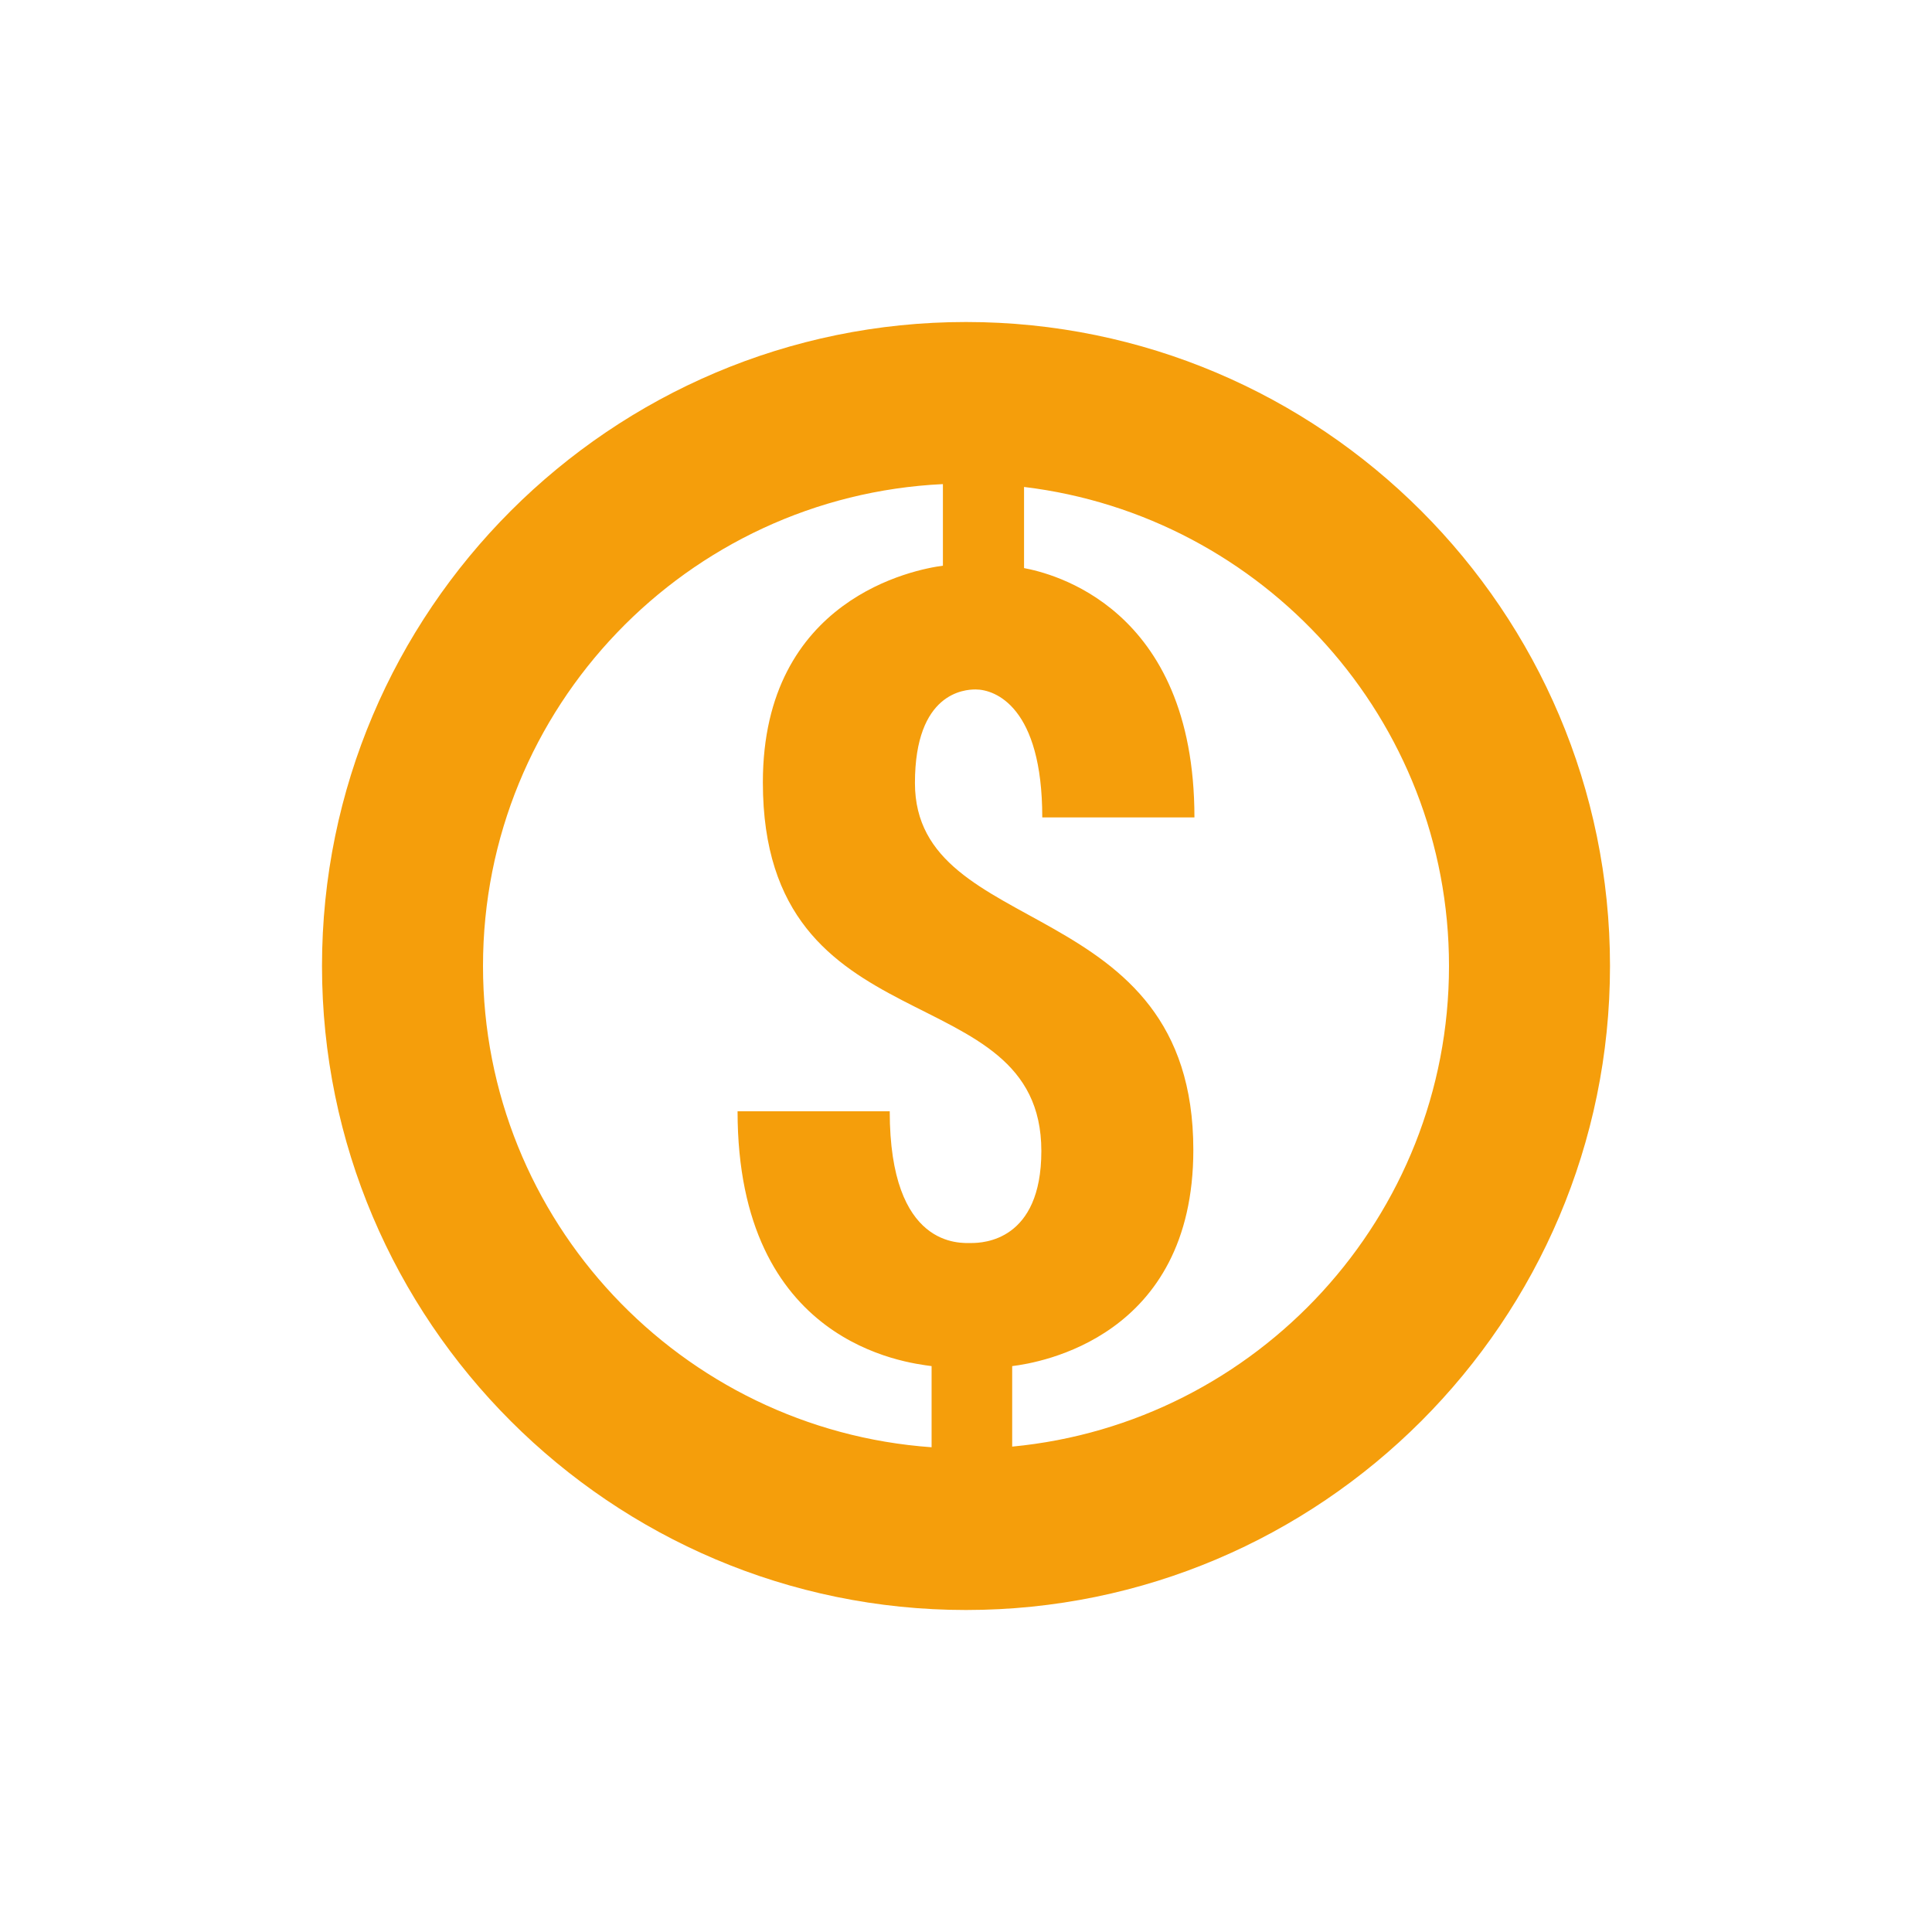 <svg width="21" height="21" viewBox="0 0 21 21" fill="none" xmlns="http://www.w3.org/2000/svg">
<path d="M10.5 3.5C6.64 3.5 3.5 6.64 3.5 10.5C3.5 14.36 6.64 17.5 10.5 17.5C14.36 17.5 17.5 14.36 17.5 10.5C17.5 6.64 14.36 3.5 10.5 3.5ZM10.249 5.262V6.149C9.952 6.187 8.292 6.5 8.292 8.504C8.292 11.427 11.319 10.561 11.319 12.511C11.319 13.488 10.687 13.511 10.558 13.511C10.441 13.511 9.671 13.574 9.671 12.079H8.017C8.017 14.61 9.853 14.812 10.126 14.849V15.731C7.405 15.538 5.25 13.269 5.25 10.5C5.25 7.689 7.47 5.394 10.249 5.262ZM11.131 5.293C13.729 5.606 15.75 7.818 15.75 10.5C15.75 13.226 13.663 15.471 11.002 15.724V14.849C11.298 14.813 12.971 14.537 12.971 12.499C12.971 9.695 9.945 10.232 9.945 8.511C9.945 7.525 10.487 7.494 10.604 7.494C10.819 7.494 11.329 7.684 11.329 8.885H12.983C12.983 6.586 11.412 6.228 11.131 6.175V5.293Z" fill="#F59E0B"/>
</svg>
